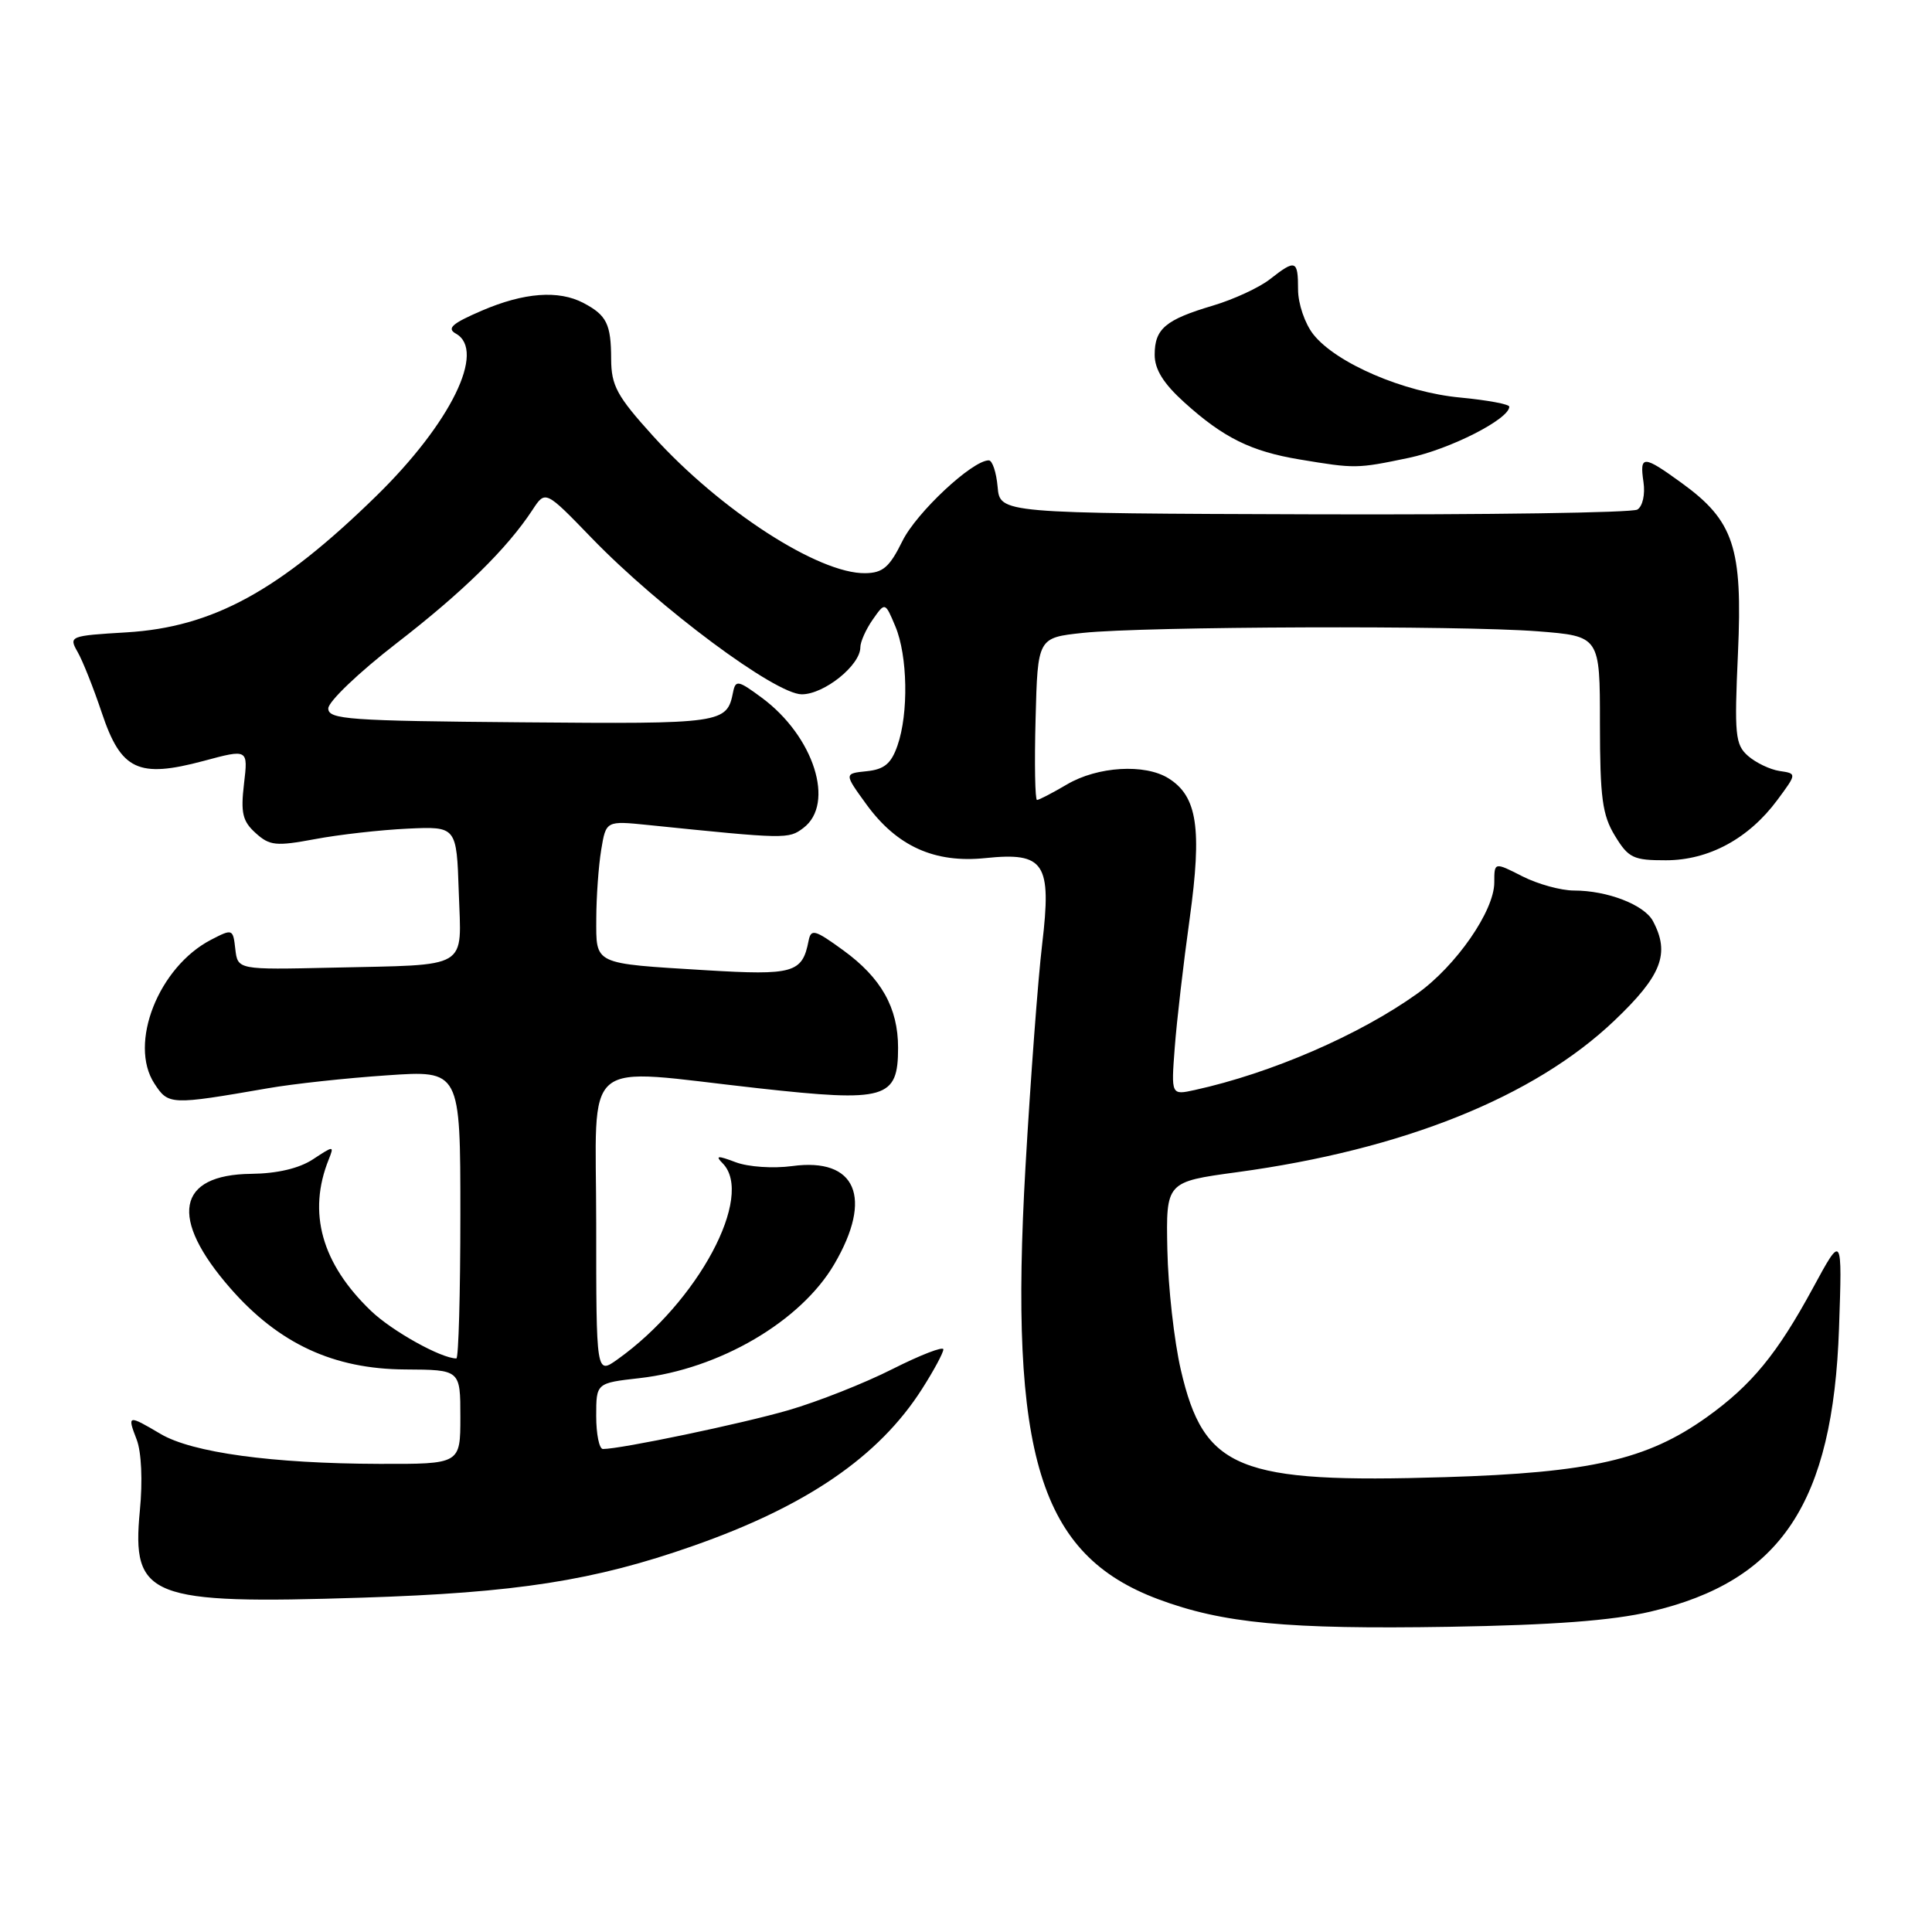 <?xml version="1.0" encoding="UTF-8" standalone="no"?>
<!DOCTYPE svg PUBLIC "-//W3C//DTD SVG 1.1//EN" "http://www.w3.org/Graphics/SVG/1.1/DTD/svg11.dtd" >
<svg xmlns="http://www.w3.org/2000/svg" xmlns:xlink="http://www.w3.org/1999/xlink" version="1.1" viewBox="0 0 256 256">
 <g >
 <path fill="currentColor"
d=" M 218.70 213.55 C 236.00 209.50 242.88 199.15 243.68 176.00 C 244.11 163.50 244.11 163.50 240.24 170.64 C 235.48 179.41 232.10 183.53 226.16 187.78 C 218.26 193.42 210.77 195.14 191.50 195.73 C 164.06 196.57 159.53 194.74 156.47 181.53 C 155.58 177.70 154.78 170.53 154.68 165.59 C 154.50 156.60 154.50 156.60 163.93 155.32 C 185.93 152.33 203.27 145.37 213.90 135.25 C 220.19 129.27 221.32 126.34 219.02 122.04 C 217.87 119.89 212.99 118.00 208.56 118.00 C 206.84 118.00 203.75 117.15 201.71 116.11 C 198.00 114.22 198.00 114.22 198.00 116.94 C 198.00 120.69 192.94 127.99 187.78 131.67 C 180.13 137.14 168.43 142.21 158.32 144.43 C 155.18 145.12 155.18 145.12 155.66 138.81 C 155.92 135.34 156.81 127.65 157.64 121.71 C 159.29 109.76 158.65 105.51 154.83 103.13 C 151.70 101.17 145.43 101.55 141.38 103.94 C 139.46 105.07 137.67 106.00 137.41 106.00 C 137.15 106.00 137.06 101.16 137.22 95.25 C 137.50 84.50 137.50 84.50 143.50 83.86 C 151.58 83.00 193.46 82.85 203.75 83.65 C 212.00 84.30 212.00 84.30 212.00 95.90 C 212.01 105.70 212.31 108.00 213.99 110.75 C 215.78 113.69 216.43 114.00 220.74 113.99 C 226.42 113.99 231.72 111.12 235.51 106.00 C 238.10 102.50 238.10 102.50 235.80 102.16 C 234.54 101.97 232.66 101.07 231.62 100.16 C 229.92 98.66 229.80 97.38 230.29 86.54 C 230.92 72.54 229.75 69.01 222.82 63.99 C 217.72 60.29 217.24 60.28 217.77 63.88 C 218.01 65.51 217.66 67.09 216.96 67.52 C 216.29 67.94 197.01 68.22 174.12 68.15 C 132.50 68.02 132.50 68.02 132.19 64.51 C 132.02 62.58 131.49 61.00 131.02 61.00 C 128.83 61.00 121.43 67.92 119.57 71.70 C 117.87 75.15 116.99 75.92 114.65 75.95 C 108.49 76.05 95.44 67.61 86.52 57.76 C 81.74 52.48 81.00 51.11 80.98 47.58 C 80.97 42.94 80.39 41.77 77.32 40.15 C 74.02 38.41 69.43 38.76 63.85 41.16 C 59.90 42.86 59.16 43.51 60.41 44.21 C 64.44 46.46 59.72 56.08 49.86 65.72 C 36.99 78.30 28.20 83.10 16.78 83.79 C 9.25 84.24 9.09 84.30 10.28 86.38 C 10.95 87.54 12.40 91.19 13.50 94.48 C 16.04 102.06 18.32 103.14 26.97 100.83 C 32.88 99.24 32.88 99.24 32.33 103.87 C 31.88 107.72 32.14 108.82 33.87 110.38 C 35.73 112.07 36.57 112.15 41.73 111.19 C 44.90 110.59 50.42 109.97 54.00 109.80 C 60.50 109.50 60.50 109.50 60.79 118.22 C 61.13 128.59 62.45 127.80 44.00 128.22 C 31.50 128.50 31.50 128.50 31.18 125.76 C 30.88 123.07 30.81 123.05 27.99 124.51 C 21.01 128.11 17.00 138.29 20.46 143.58 C 22.32 146.43 22.56 146.44 35.50 144.20 C 38.80 143.62 45.89 142.85 51.25 142.49 C 61.00 141.81 61.00 141.81 61.00 160.91 C 61.00 171.41 60.76 180.00 60.47 180.00 C 58.46 180.00 51.94 176.37 49.16 173.70 C 42.61 167.42 40.73 160.67 43.56 153.63 C 44.29 151.79 44.24 151.79 41.46 153.62 C 39.63 154.82 36.73 155.50 33.30 155.54 C 23.41 155.64 22.36 161.37 30.53 170.71 C 36.94 178.04 44.19 181.41 53.69 181.46 C 61.00 181.50 61.00 181.50 61.00 187.75 C 61.00 194.00 61.00 194.00 50.25 193.97 C 36.07 193.93 25.48 192.48 21.29 190.01 C 16.94 187.44 16.84 187.46 18.11 190.75 C 18.74 192.38 18.92 196.22 18.53 200.19 C 17.43 211.68 19.77 212.60 47.94 211.70 C 68.43 211.05 78.71 209.45 91.81 204.85 C 106.87 199.58 116.47 193.00 122.17 184.05 C 123.73 181.61 125.00 179.25 125.00 178.80 C 125.00 178.36 121.96 179.54 118.25 181.41 C 114.54 183.29 108.35 185.73 104.50 186.85 C 98.31 188.65 82.28 192.00 79.89 192.00 C 79.40 192.00 79.00 190.03 79.00 187.63 C 79.00 183.26 79.00 183.26 84.75 182.61 C 95.32 181.41 106.09 175.11 110.54 167.52 C 115.72 158.69 113.44 153.36 104.98 154.51 C 102.44 154.85 99.15 154.63 97.48 154.00 C 95.08 153.09 94.74 153.12 95.75 154.14 C 100.02 158.45 92.48 172.54 81.83 180.12 C 79.00 182.14 79.00 182.14 79.00 162.14 C 79.00 139.54 76.57 141.56 100.50 144.20 C 117.41 146.07 119.00 145.61 119.00 138.83 C 119.00 133.53 116.77 129.57 111.71 125.90 C 107.95 123.17 107.46 123.04 107.14 124.67 C 106.31 128.93 105.14 129.26 93.53 128.56 C 78.49 127.64 79.00 127.88 79.01 121.68 C 79.02 118.83 79.31 114.76 79.66 112.62 C 80.30 108.75 80.30 108.75 85.90 109.32 C 104.16 111.19 104.48 111.20 106.45 109.71 C 110.70 106.50 107.85 97.56 100.95 92.46 C 97.82 90.14 97.47 90.07 97.14 91.70 C 96.31 95.87 95.83 95.94 69.16 95.71 C 46.18 95.52 43.50 95.33 43.50 93.87 C 43.50 92.97 47.55 89.10 52.50 85.27 C 61.35 78.43 67.18 72.71 70.56 67.56 C 72.27 64.95 72.27 64.95 78.38 71.27 C 87.36 80.56 102.74 92.00 106.24 92.00 C 109.21 92.00 114.00 88.15 114.00 85.77 C 114.00 85.04 114.74 83.39 115.64 82.10 C 117.28 79.76 117.28 79.76 118.64 83.00 C 120.27 86.88 120.41 94.53 118.92 98.79 C 118.09 101.19 117.17 101.95 114.84 102.19 C 111.84 102.50 111.84 102.50 114.80 106.58 C 118.84 112.14 123.84 114.40 130.58 113.70 C 138.42 112.89 139.37 114.34 138.09 125.13 C 137.54 129.73 136.55 143.01 135.88 154.64 C 133.69 192.84 137.73 206.01 153.46 211.90 C 162.02 215.10 170.54 215.91 192.00 215.56 C 205.78 215.33 213.61 214.74 218.70 213.55 Z  M 186.67 60.67 C 192.13 59.52 199.97 55.54 199.99 53.89 C 200.00 53.56 197.08 53.02 193.52 52.68 C 186.03 51.99 177.02 48.11 174.02 44.30 C 172.90 42.88 172.00 40.23 172.00 38.37 C 172.00 34.44 171.68 34.32 168.27 37.00 C 166.87 38.10 163.48 39.67 160.73 40.49 C 154.43 42.36 153.00 43.56 153.00 47.01 C 153.00 48.95 154.16 50.82 156.94 53.33 C 162.12 58.01 165.77 59.81 172.20 60.88 C 179.59 62.11 179.77 62.11 186.67 60.67 Z "/>
</g>
</svg>